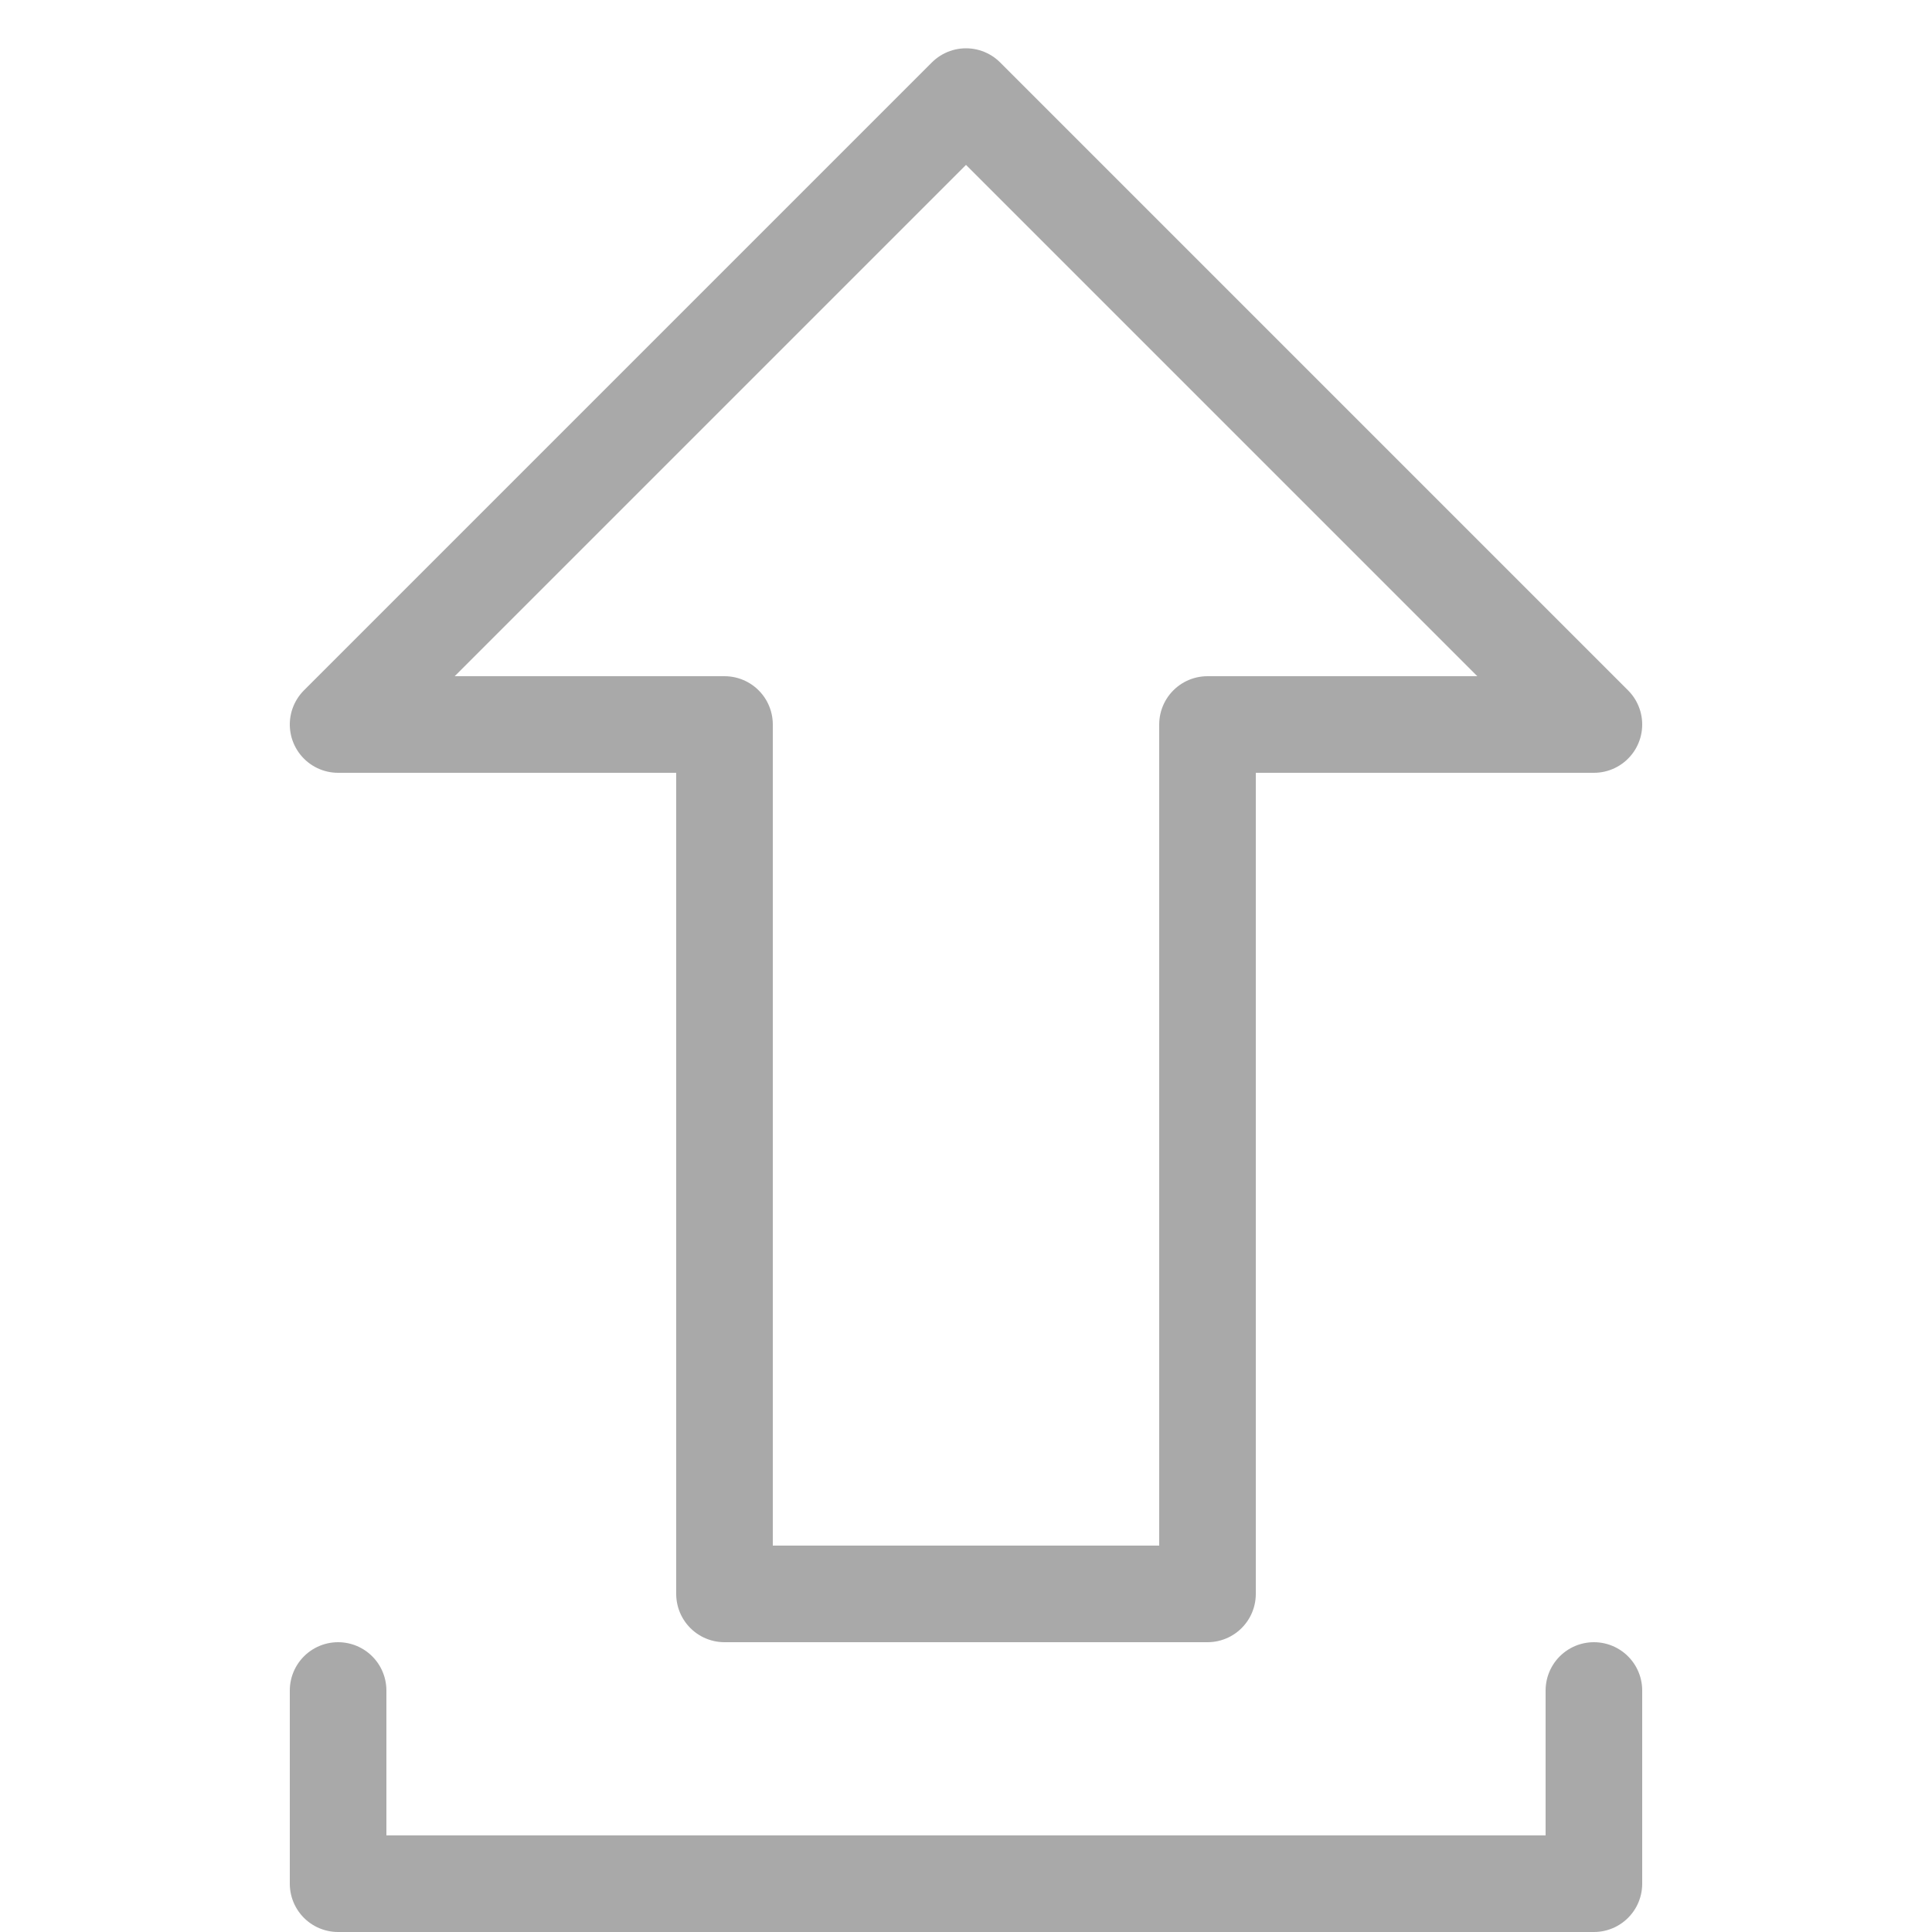 <svg xmlns="http://www.w3.org/2000/svg" viewBox="0 0 20 20">
	<path d="M3.5 17.5v2h13v-2m0-10h-4v9h-5v-9h-4L10 1l6.5 6.5" fill="none" stroke="#a9a9a9" stroke-linecap="round" stroke-linejoin="round" />
</svg>